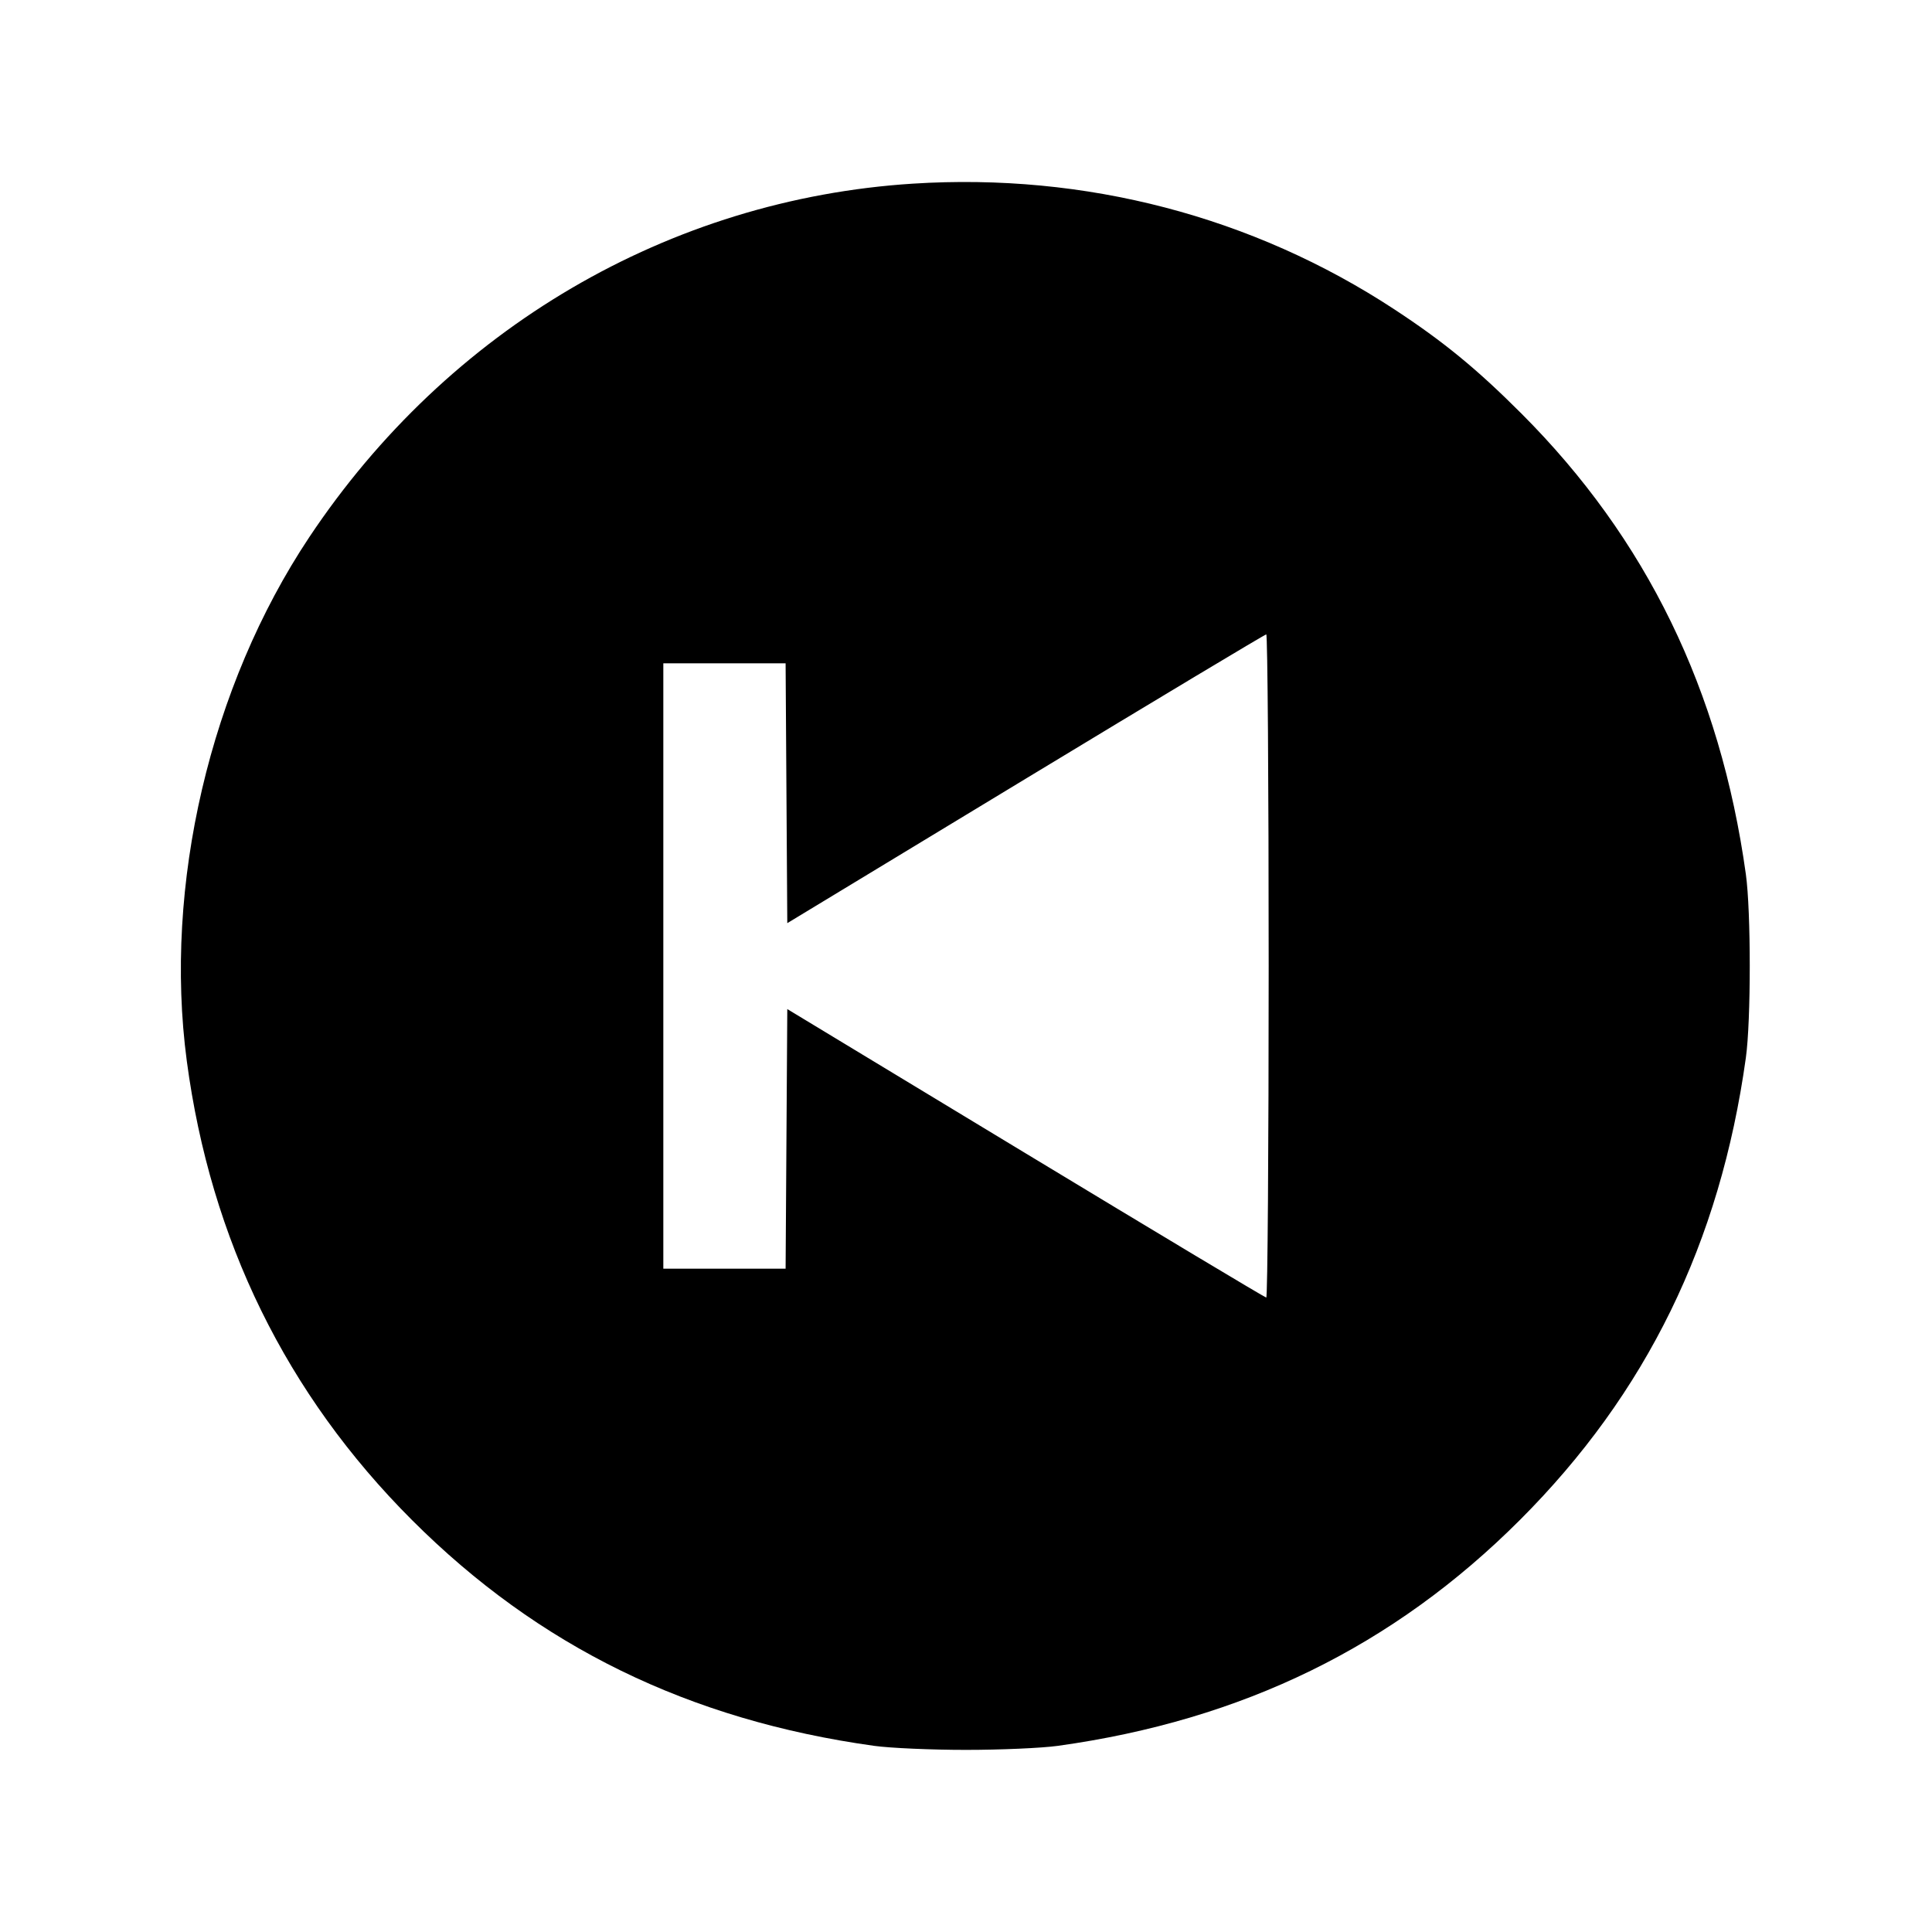 <svg xmlns="http://www.w3.org/2000/svg" width="512" height="512" viewBox="0 0 512 512"><path d="M241.920 48.669 C 177.359 52.784,118.768 87.102,81.958 142.362 C 55.666 181.831,43.309 234.683,49.503 281.173 C 55.829 328.652,75.879 369.527,109.176 402.824 C 142.702 436.350,182.619 455.851,231.680 462.670 C 235.904 463.257,246.848 463.738,256.000 463.738 C 265.152 463.738,276.096 463.257,280.320 462.670 C 329.321 455.859,369.272 436.331,402.802 402.802 C 436.331 369.272,455.859 329.321,462.670 280.320 C 464.046 270.420,464.046 241.580,462.670 231.680 C 455.892 182.914,436.342 142.776,403.220 109.623 C 391.401 97.792,382.569 90.546,369.558 82.006 C 331.997 57.351,287.606 45.757,241.920 48.669 M336.213 256.000 C 336.213 304.341,335.925 343.882,335.573 343.868 C 335.221 343.855,306.517 326.648,271.787 305.631 L 208.640 267.418 208.417 301.816 L 208.194 336.213 191.990 336.213 L 175.787 336.213 175.787 256.000 L 175.787 175.787 191.990 175.787 L 208.194 175.787 208.417 210.216 L 208.640 244.645 271.787 206.387 C 306.517 185.346,335.221 168.125,335.573 168.118 C 335.925 168.112,336.213 207.659,336.213 256.000 " stroke="none" fill-rule="evenodd" fill="black"></path></svg>